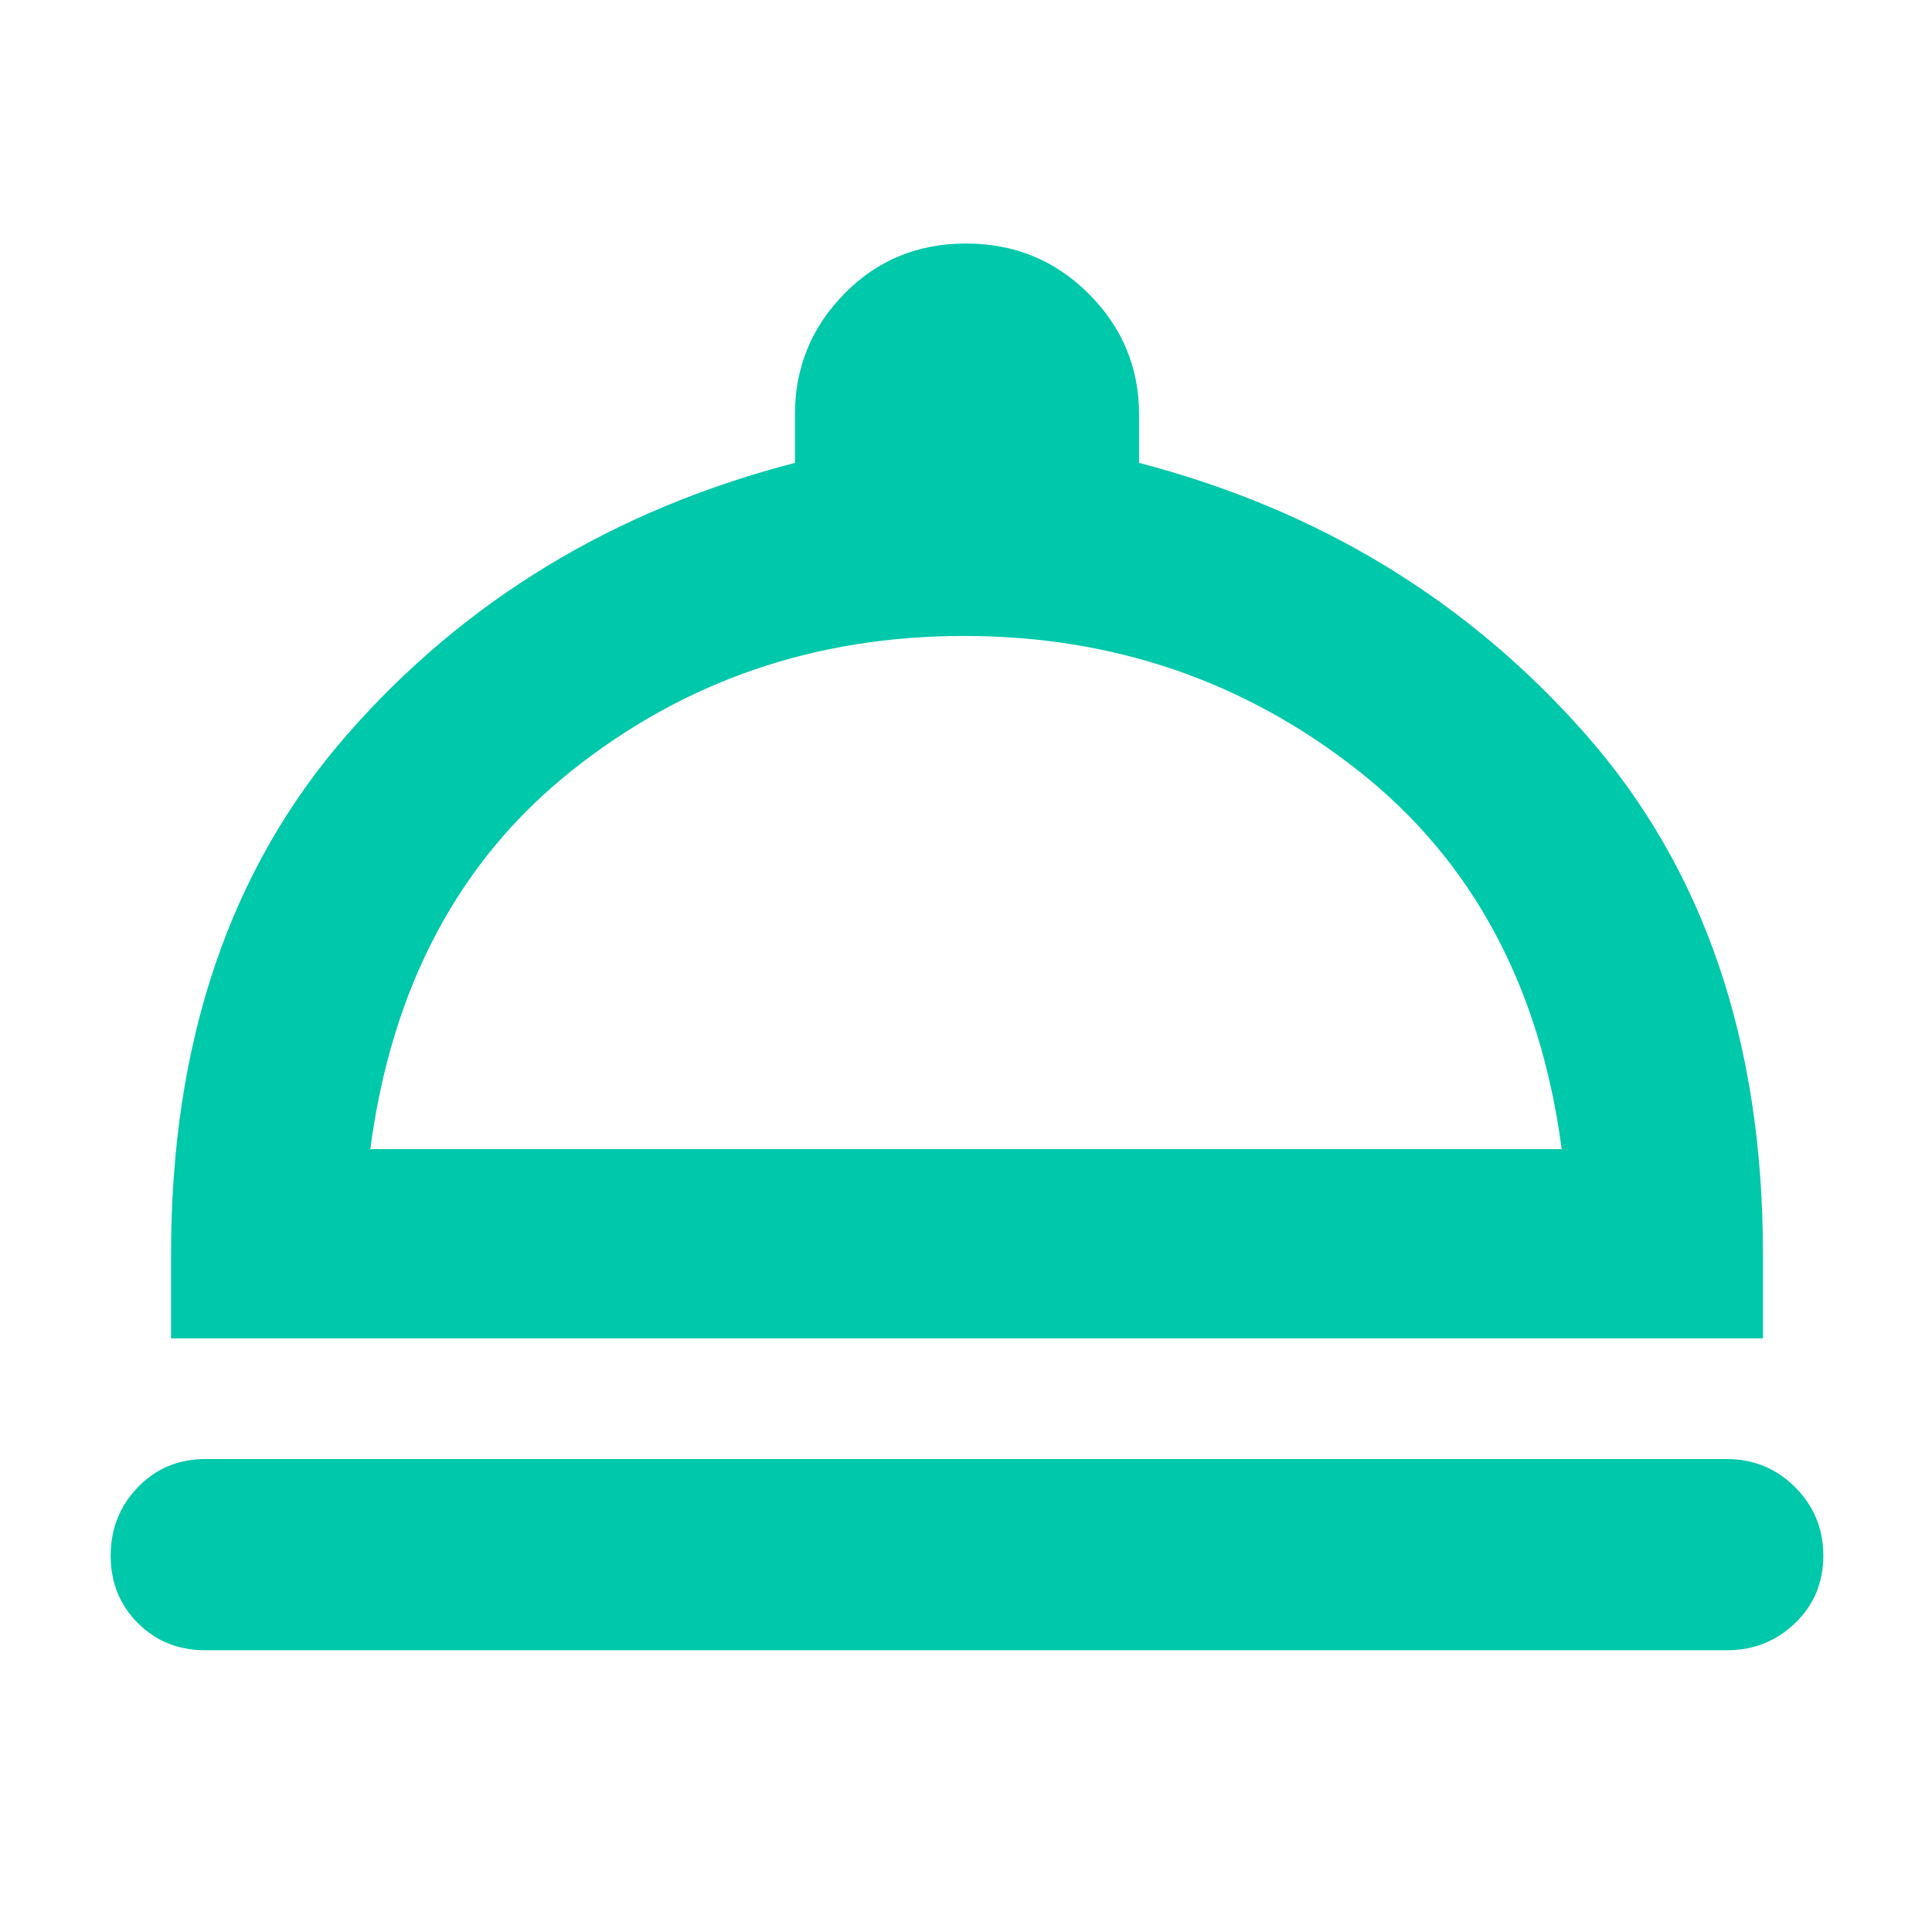 <svg height="48" viewBox="0 -960 960 960" width="48" xmlns="http://www.w3.org/2000/svg"><path fill="rgb(0, 200, 170)" d="m102-140q-20 0-33.5-13.5t-13.5-33.5q0-20 13.5-34t33.5-14h756q20 0 34 14t14 34q0 20-14 33.5t-34 13.5zm-17-155v-42q0-158 87.5-258t222.5-135v-24q0-35 24.5-60t60.5-25q36 0 61 25t25 60v24q134 35 222 135t88 258v42zm99-94h592q-16-121-101-188t-196-67q-111 0-195 67t-100 188z"/></svg>